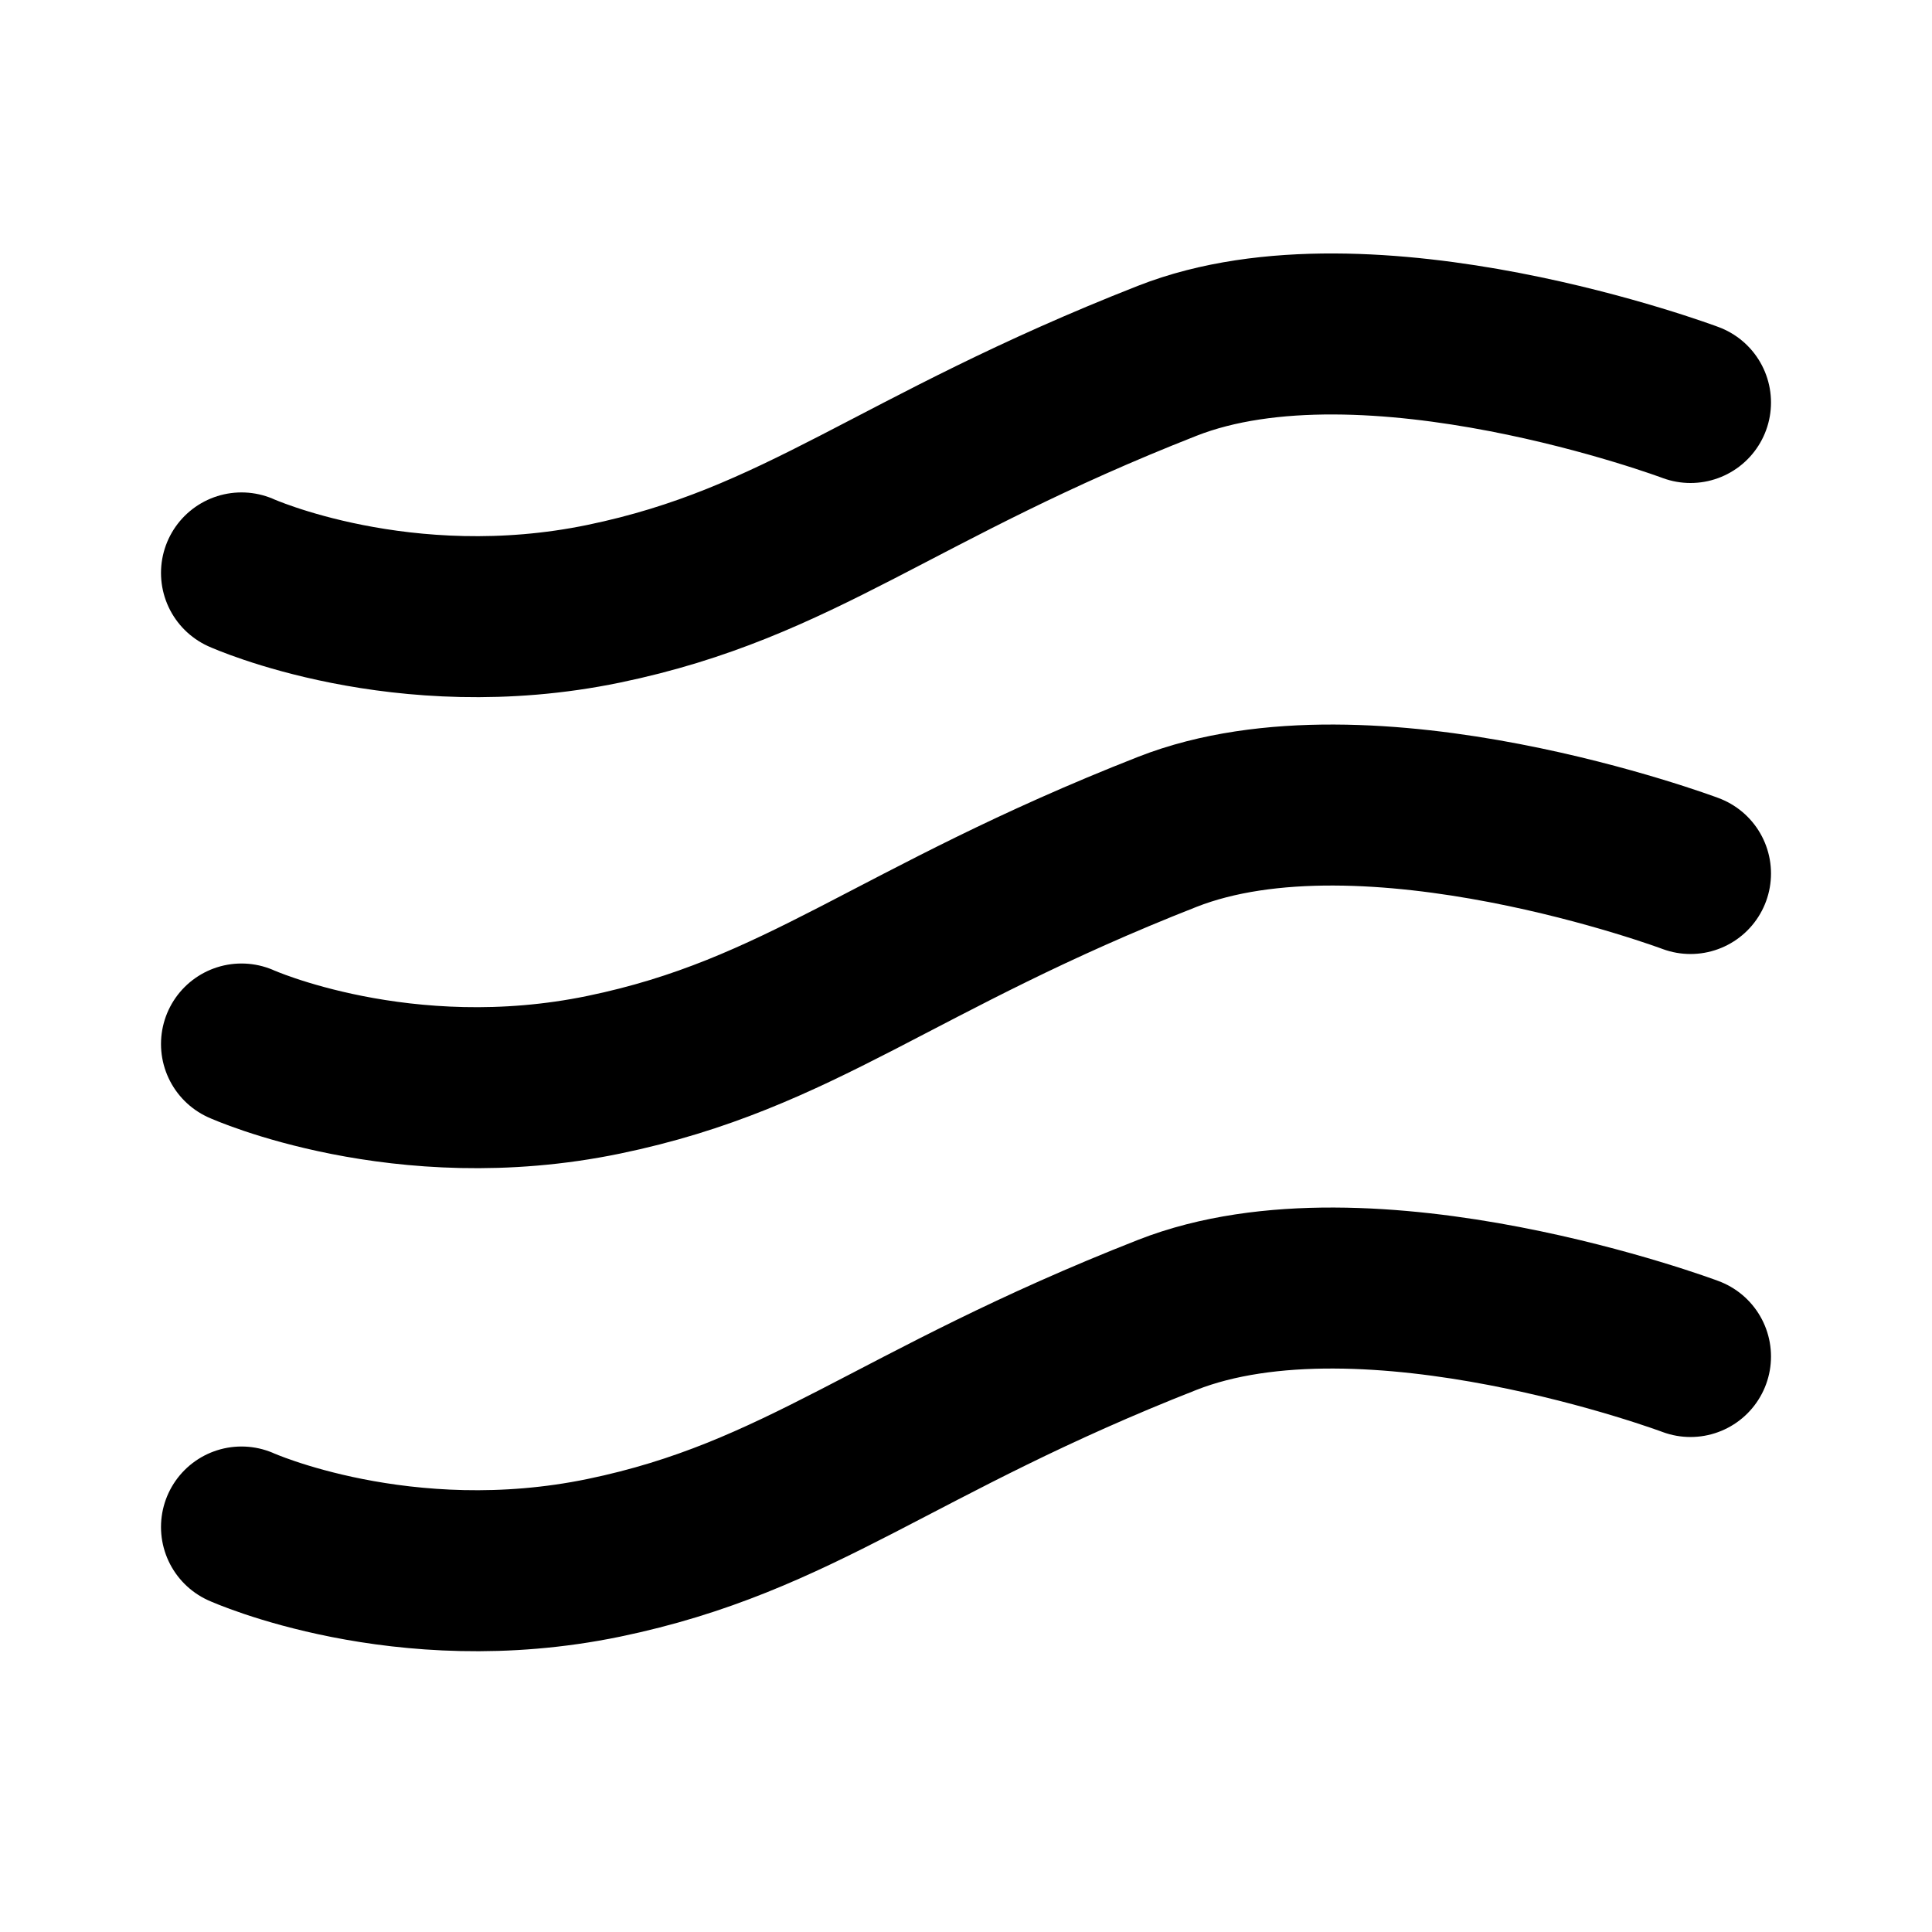<svg width="24" height="24" viewBox="0 0 24 24" fill="none" xmlns="http://www.w3.org/2000/svg">
<path d="M3 7.117C3 7.117 5 8.018 7.5 7.5C9.952 6.992 11.102 5.816 14.5 4.482C17 3.5 21 5 21 5M3 12.969C3 12.969 5 13.869 7.5 13.351C9.952 12.844 11.102 11.668 14.5 10.334C17 9.352 21 10.851 21 10.851M3 18.969C3 18.969 5 19.869 7.5 19.352C9.952 18.844 11.102 17.668 14.5 16.334C17 15.352 21 16.851 21 16.851" stroke="black" stroke-width="2" stroke-linecap="round" stroke-linejoin="round"/>
</svg>
